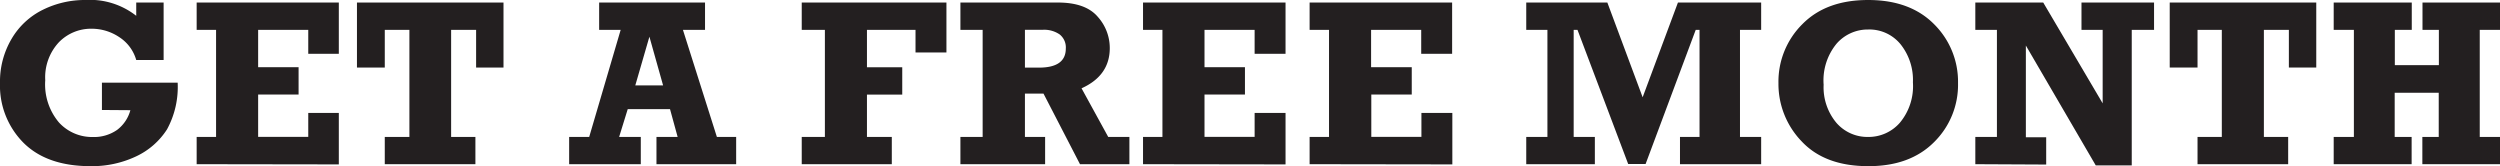 <svg xmlns="http://www.w3.org/2000/svg" viewBox="0 0 354.17 23.54"><defs><style>.cls-1{fill:#231f20;}</style></defs><title>t1-970250</title><g id="Layer_2" data-name="Layer 2"><g id="Layer_1-2" data-name="Layer 1"><path class="cls-1" d="M14.44,15.58V11.71H25.17a12.55,12.55,0,0,1-1.5,6.6,10.44,10.44,0,0,1-4.38,3.84,14.6,14.6,0,0,1-6.45,1.39q-6.19,0-9.52-3.32A11.47,11.47,0,0,1,0,11.77,11.89,11.89,0,0,1,1.65,5.49,10.51,10.51,0,0,1,6.08,1.38a13.4,13.4,0,0,1,6-1.38A10.61,10.61,0,0,1,19.3,2.24V.36h3.88V8.5H19.3a5.74,5.74,0,0,0-2.42-3.25A7,7,0,0,0,13,4.07,6.34,6.34,0,0,0,8.33,6a7.28,7.28,0,0,0-1.92,5.36,8.35,8.35,0,0,0,1.95,6,6.36,6.36,0,0,0,4.78,2.05,5.72,5.72,0,0,0,3.44-1,5.18,5.18,0,0,0,1.89-2.8Z"/><path class="cls-1" d="M27.86,23.26V19.4h2.75V4.23H27.86V.36H48V7.62H43.67V4.23h-7.1V9.52H42.3v3.87H36.57v6h7.1V16H48v7.29Z"/><path class="cls-1" d="M54.51,23.26V19.4H58V4.23H54.51V9.57H50.57V.36H71.33V9.57H67.45V4.23H63.91V19.4h3.44v3.86Z"/><path class="cls-1" d="M104.29,19.4v3.86H93V19.4H96l-1.08-3.94H88.93L87.71,19.4h3.07v3.86H80.63V19.4h2.84L87.93,4.23H84.88V.36h15V4.23H96.75l4.81,15.17ZM93.94,12.1,92,5.2,90,12.1Z"/><path class="cls-1" d="M113.58,23.26V19.4h3.28V4.23h-3.28V.36h20.5V7.43H129.7V4.23h-6.88v5.3h5V13.4h-5v6h3.52v3.86Z"/><path class="cls-1" d="M160,19.4v3.86h-7l-5.17-10H145.2V19.4h2.86v3.86h-12V19.4h3.15V4.23h-3.15V.36h13.82q3.9,0,5.62,2a6.62,6.62,0,0,1,1.72,4.45q0,3.9-4,5.7L157,19.4ZM145.2,9.58h2c2.52,0,3.79-.9,3.79-2.7a2.34,2.34,0,0,0-.87-2,3.85,3.85,0,0,0-2.38-.66H145.2Z"/><path class="cls-1" d="M161.93,23.26V19.4h2.75V4.23h-2.75V.36h20.19V7.62h-4.38V4.23h-7.1V9.52h5.73v3.87h-5.73v6h7.1V16h4.38v7.29Z"/><path class="cls-1" d="M185.53,23.26V19.4h2.75V4.23h-2.75V.36h20.19V7.62h-4.38V4.23h-7.1V9.52H200v3.87h-5.73v6h7.1V16h4.38v7.29Z"/><path class="cls-1" d="M216.22,23.26V19.4h3V4.23h-3V.36h11.49l5,13.42,5-13.42H249.5V4.23h-3V19.4h3v3.86H238V19.4h2.77V4.23h-.54l-7.1,19h-2.47l-7.18-19h-.54V19.4h3v3.86Z"/><path class="cls-1" d="M264.66,0q5.93,0,9.33,3.42a11.45,11.45,0,0,1,3.4,8.35A11.39,11.39,0,0,1,274,20.13q-3.41,3.42-9.32,3.41-6.15,0-9.44-3.51a11.71,11.71,0,0,1-3.29-8.26,11.46,11.46,0,0,1,3.38-8.34Q258.7,0,264.66,0Zm0,4.18a5.86,5.86,0,0,0-4.47,2A8.18,8.18,0,0,0,258.35,12a7.83,7.83,0,0,0,1.81,5.4,5.81,5.81,0,0,0,4.5,2,5.88,5.88,0,0,0,4.48-2A8.08,8.08,0,0,0,271,11.67a8.09,8.09,0,0,0-1.76-5.41A5.7,5.7,0,0,0,264.66,4.18Z"/><path class="cls-1" d="M279.84,23.26V19.4h3.06V4.23h-3.06V.36h9.62l8.42,14.28V4.23h-3V.36h10.28V4.23H302v19.2h-5.1L287,6.45v13h2.88v3.86Z"/><path class="cls-1" d="M311.32,23.26V19.4h3.44V4.23h-3.44V9.57h-3.94V.36h20.76V9.57h-3.88V4.23h-3.54V19.4h3.44v3.86Z"/><path class="cls-1" d="M330.61,23.26V19.4h2.86V4.23h-2.86V.36h11.06V4.23h-2.4v5h6.24v-5h-2.32V.36h11V4.23H351.3V19.4h2.87v3.86h-11V19.4h2.32V13.14h-6.24V19.4h2.4v3.86Z"/></g></g></svg>